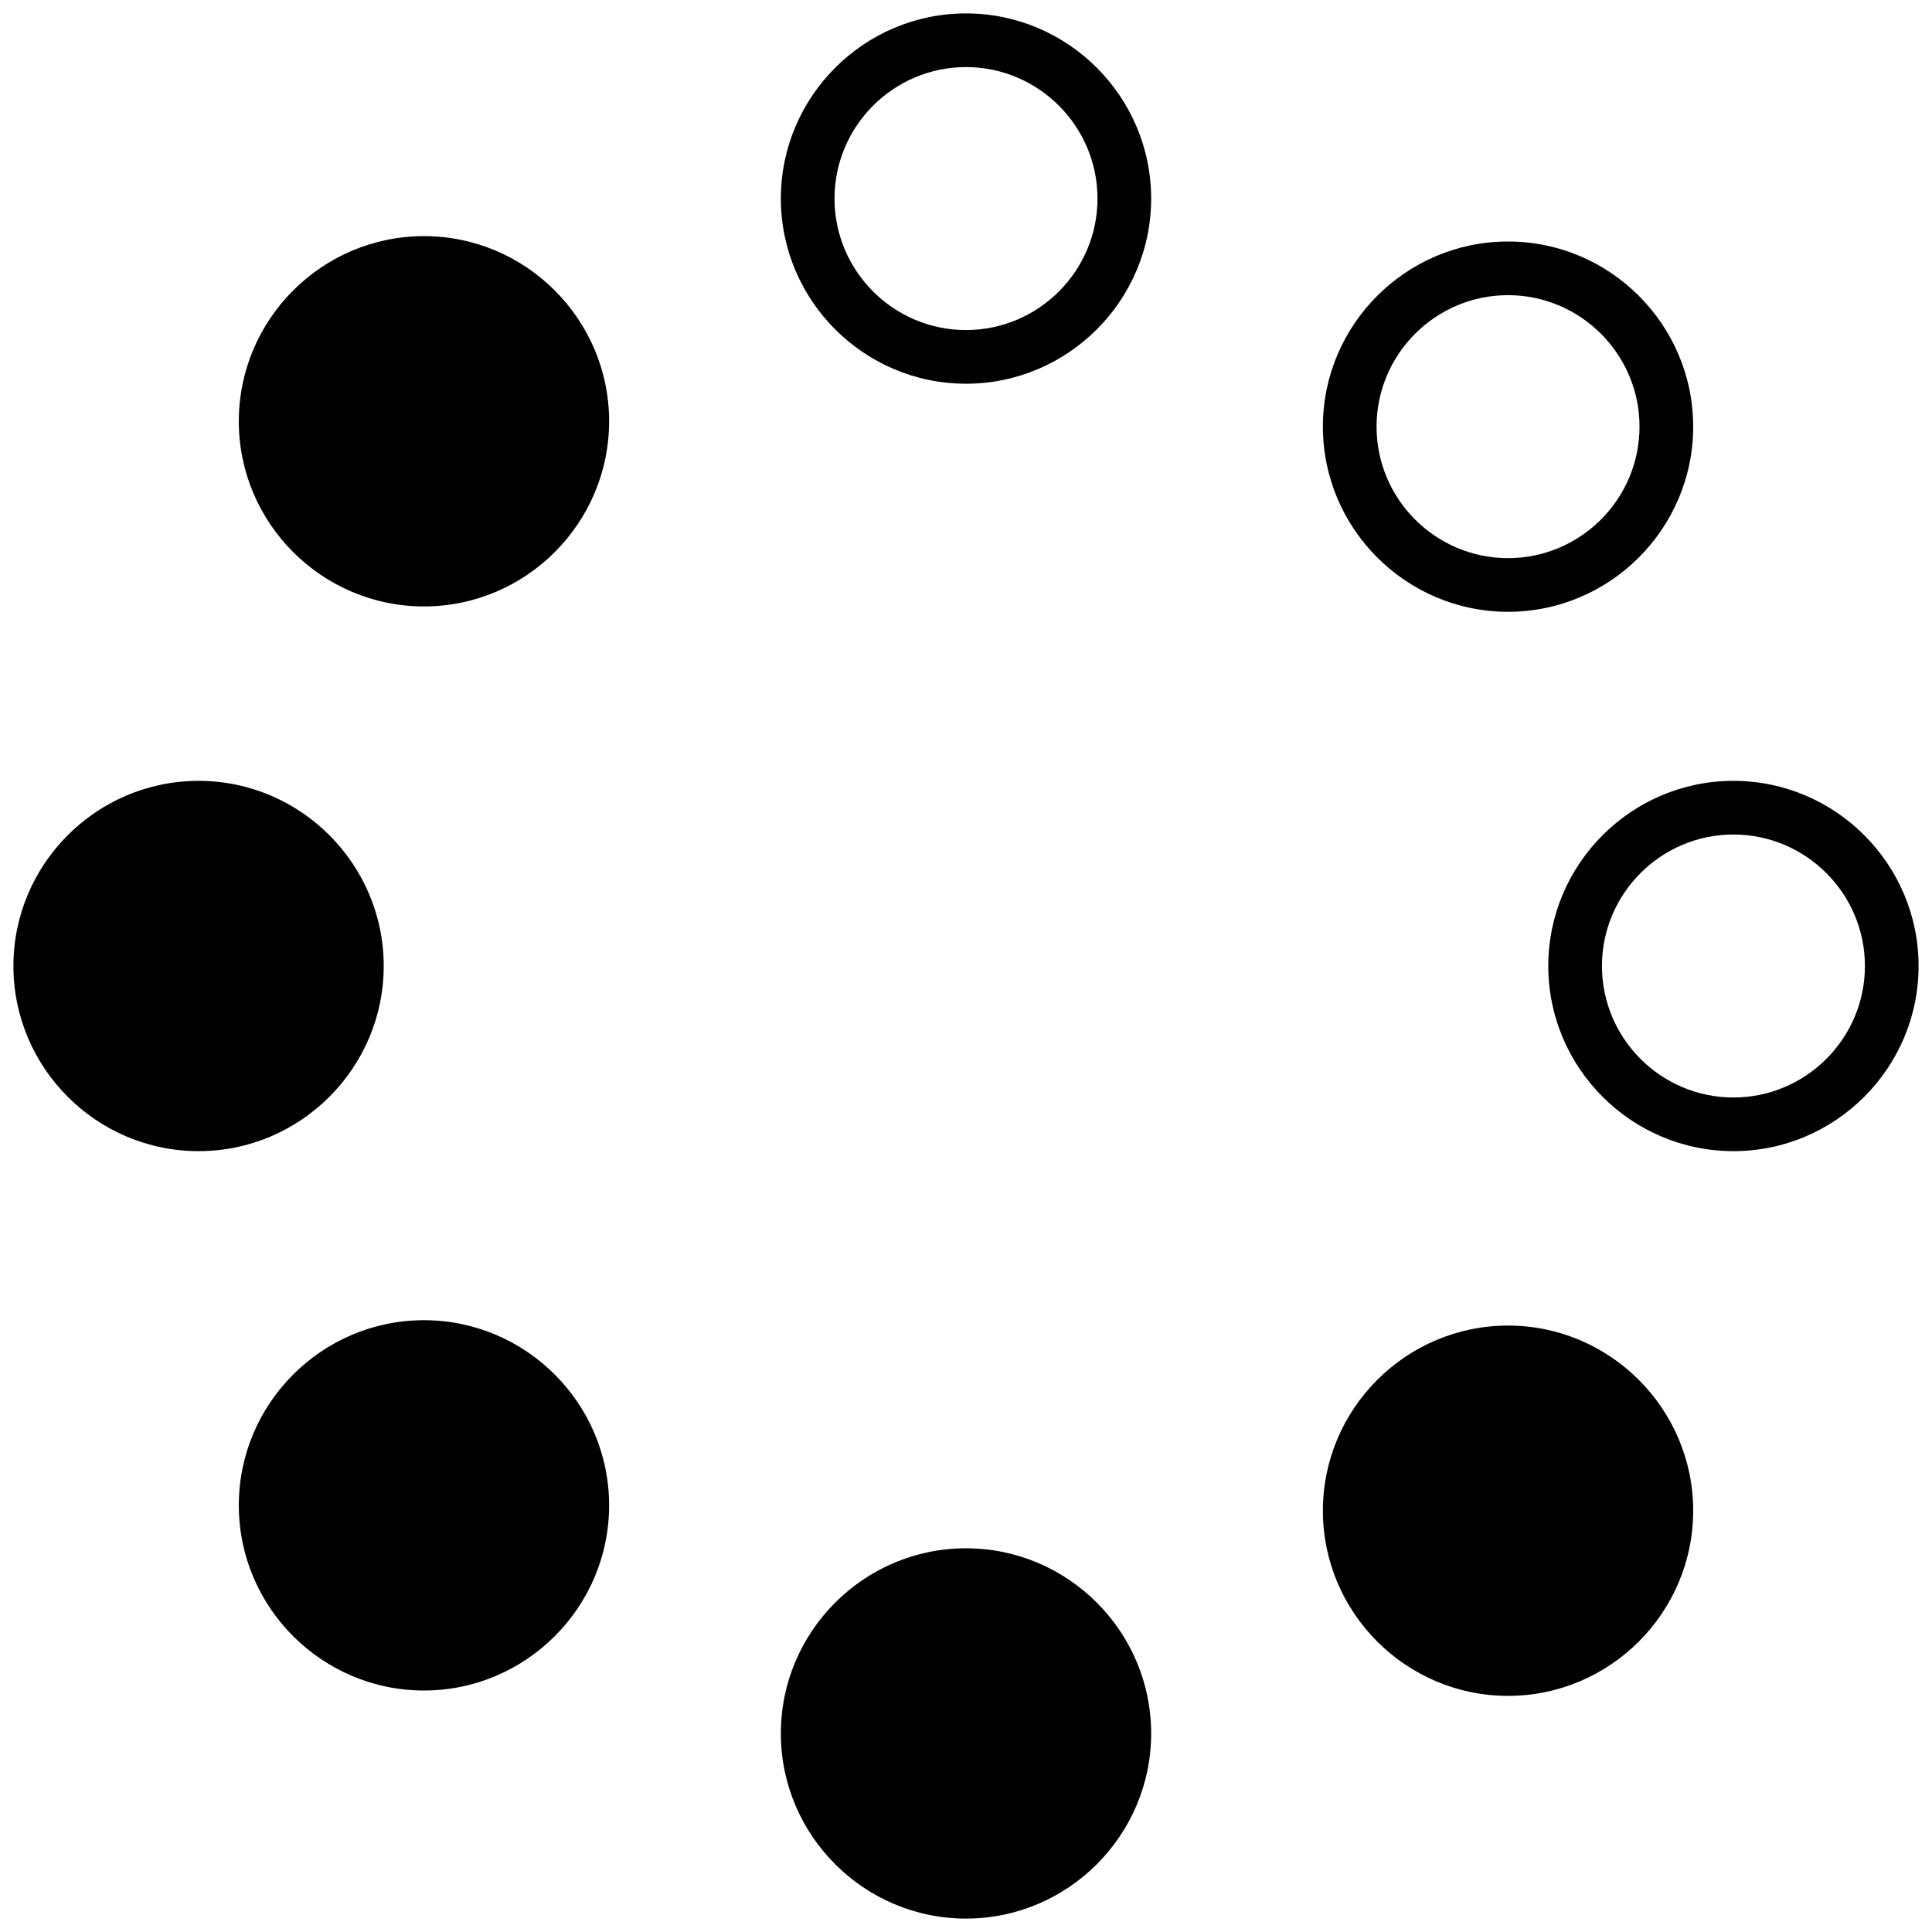 <?xml version="1.0" encoding="utf-8"?>
<!-- Generator: Adobe Illustrator 20.1.0, SVG Export Plug-In . SVG Version: 6.00 Build 0)  -->
<svg version="1.1" id="Layer_1" xmlns="http://www.w3.org/2000/svg" xmlns:xlink="http://www.w3.org/1999/xlink" x="0px" y="0px"
	 viewBox="0 0 72 72" style="enable-background:new 0 0 72 72;" xml:space="preserve">
<g id="Layer_1_1_">
	<g>
		<path d="M56.2,50.4c3.3,0,5.9,2.6,5.9,5.9s-2.6,5.9-5.9,5.9s-5.9-2.6-5.9-5.9S52.9,50.4,56.2,50.4z M56.2,63.2
			c-3.8,0-6.9-3.1-6.9-6.9s3.1-6.9,6.9-6.9s6.9,3.1,6.9,6.9S60,63.2,56.2,63.2z M56.2,51.4c-2.7,0-4.9,2.2-4.9,4.9
			c0,2.7,2.2,4.9,4.9,4.9c2.7,0,4.9-2.2,4.9-4.9C61.1,53.6,58.9,51.4,56.2,51.4z M36,58.7c3.3,0,5.9,2.6,5.9,5.9
			c0,3.3-2.6,5.9-5.9,5.9s-5.9-2.6-5.9-5.9C30.1,61.3,32.7,58.7,36,58.7z M36,71.5c-3.8,0-6.9-3.1-6.9-6.9s3.1-6.9,6.9-6.9
			s6.9,3.1,6.9,6.9S39.8,71.5,36,71.5z M36,59.7c-2.7,0-4.9,2.2-4.9,4.9c0,2.7,2.2,4.9,4.9,4.9c2.7,0,4.9-2.2,4.9-4.9
			C40.9,61.9,38.7,59.7,36,59.7z M15.8,50.2c3.3,0,5.9,2.6,5.9,5.9S19.1,62,15.8,62s-5.9-2.6-5.9-5.9S12.5,50.2,15.8,50.2z M15.8,63
			c-3.8,0-6.9-3.1-6.9-6.9s3.1-6.9,6.9-6.9s6.9,3.1,6.9,6.9S19.6,63,15.8,63z M15.8,51.2c-2.7,0-4.9,2.2-4.9,4.9
			c0,2.7,2.2,4.9,4.9,4.9c2.7,0,4.9-2.2,4.9-4.9C20.7,53.4,18.5,51.2,15.8,51.2z M7.4,30.1c3.3,0,5.9,2.6,5.9,5.9s-2.6,5.9-5.9,5.9
			S1.5,39.3,1.5,36S4.1,30.1,7.4,30.1z M7.4,42.9c-3.8,0-6.9-3.1-6.9-6.9s3.1-6.9,6.9-6.9s6.9,3.1,6.9,6.9S11.2,42.9,7.4,42.9z
			 M7.4,31.1c-2.7,0-4.9,2.2-4.9,4.9c0,2.7,2.2,4.9,4.9,4.9s4.9-2.2,4.9-4.9C12.3,33.3,10.1,31.1,7.4,31.1z M15.8,9.8
			c3.3,0,5.9,2.6,5.9,5.9s-2.6,5.9-5.9,5.9S9.9,19,9.9,15.7S12.5,9.8,15.8,9.8z M15.8,22.6c-3.8,0-6.9-3.1-6.9-6.9s3.1-6.9,6.9-6.9
			s6.9,3.1,6.9,6.9S19.6,22.6,15.8,22.6z M15.8,10.8c-2.7,0-4.9,2.2-4.9,4.9c0,2.7,2.2,4.9,4.9,4.9c2.7,0,4.9-2.2,4.9-4.9
			C20.7,13,18.5,10.8,15.8,10.8z"/>
		<path d="M36,14.3c-3.8,0-6.9-3.1-6.9-6.9s3.1-6.9,6.9-6.9s6.9,3.1,6.9,6.9S39.8,14.3,36,14.3z M36,2.5c-2.7,0-4.9,2.2-4.9,4.9
			s2.2,4.9,4.9,4.9c2.7,0,4.9-2.2,4.9-4.9S38.7,2.5,36,2.5z M64.6,42.9c-3.8,0-6.9-3.1-6.9-6.9s3.1-6.9,6.9-6.9s6.9,3.1,6.9,6.9
			S68.4,42.9,64.6,42.9z M64.6,31.1c-2.7,0-4.9,2.2-4.9,4.9c0,2.7,2.2,4.9,4.9,4.9c2.7,0,4.9-2.2,4.9-4.9
			C69.5,33.3,67.3,31.1,64.6,31.1z M56.2,22.8c-3.8,0-6.9-3.1-6.9-6.9S52.4,9,56.2,9s6.9,3.1,6.9,6.9S60,22.8,56.2,22.8z M56.2,11
			c-2.7,0-4.9,2.2-4.9,4.9s2.2,4.9,4.9,4.9c2.7,0,4.9-2.2,4.9-4.9S58.9,11,56.2,11z"/>
	</g>
</g>
</svg>
